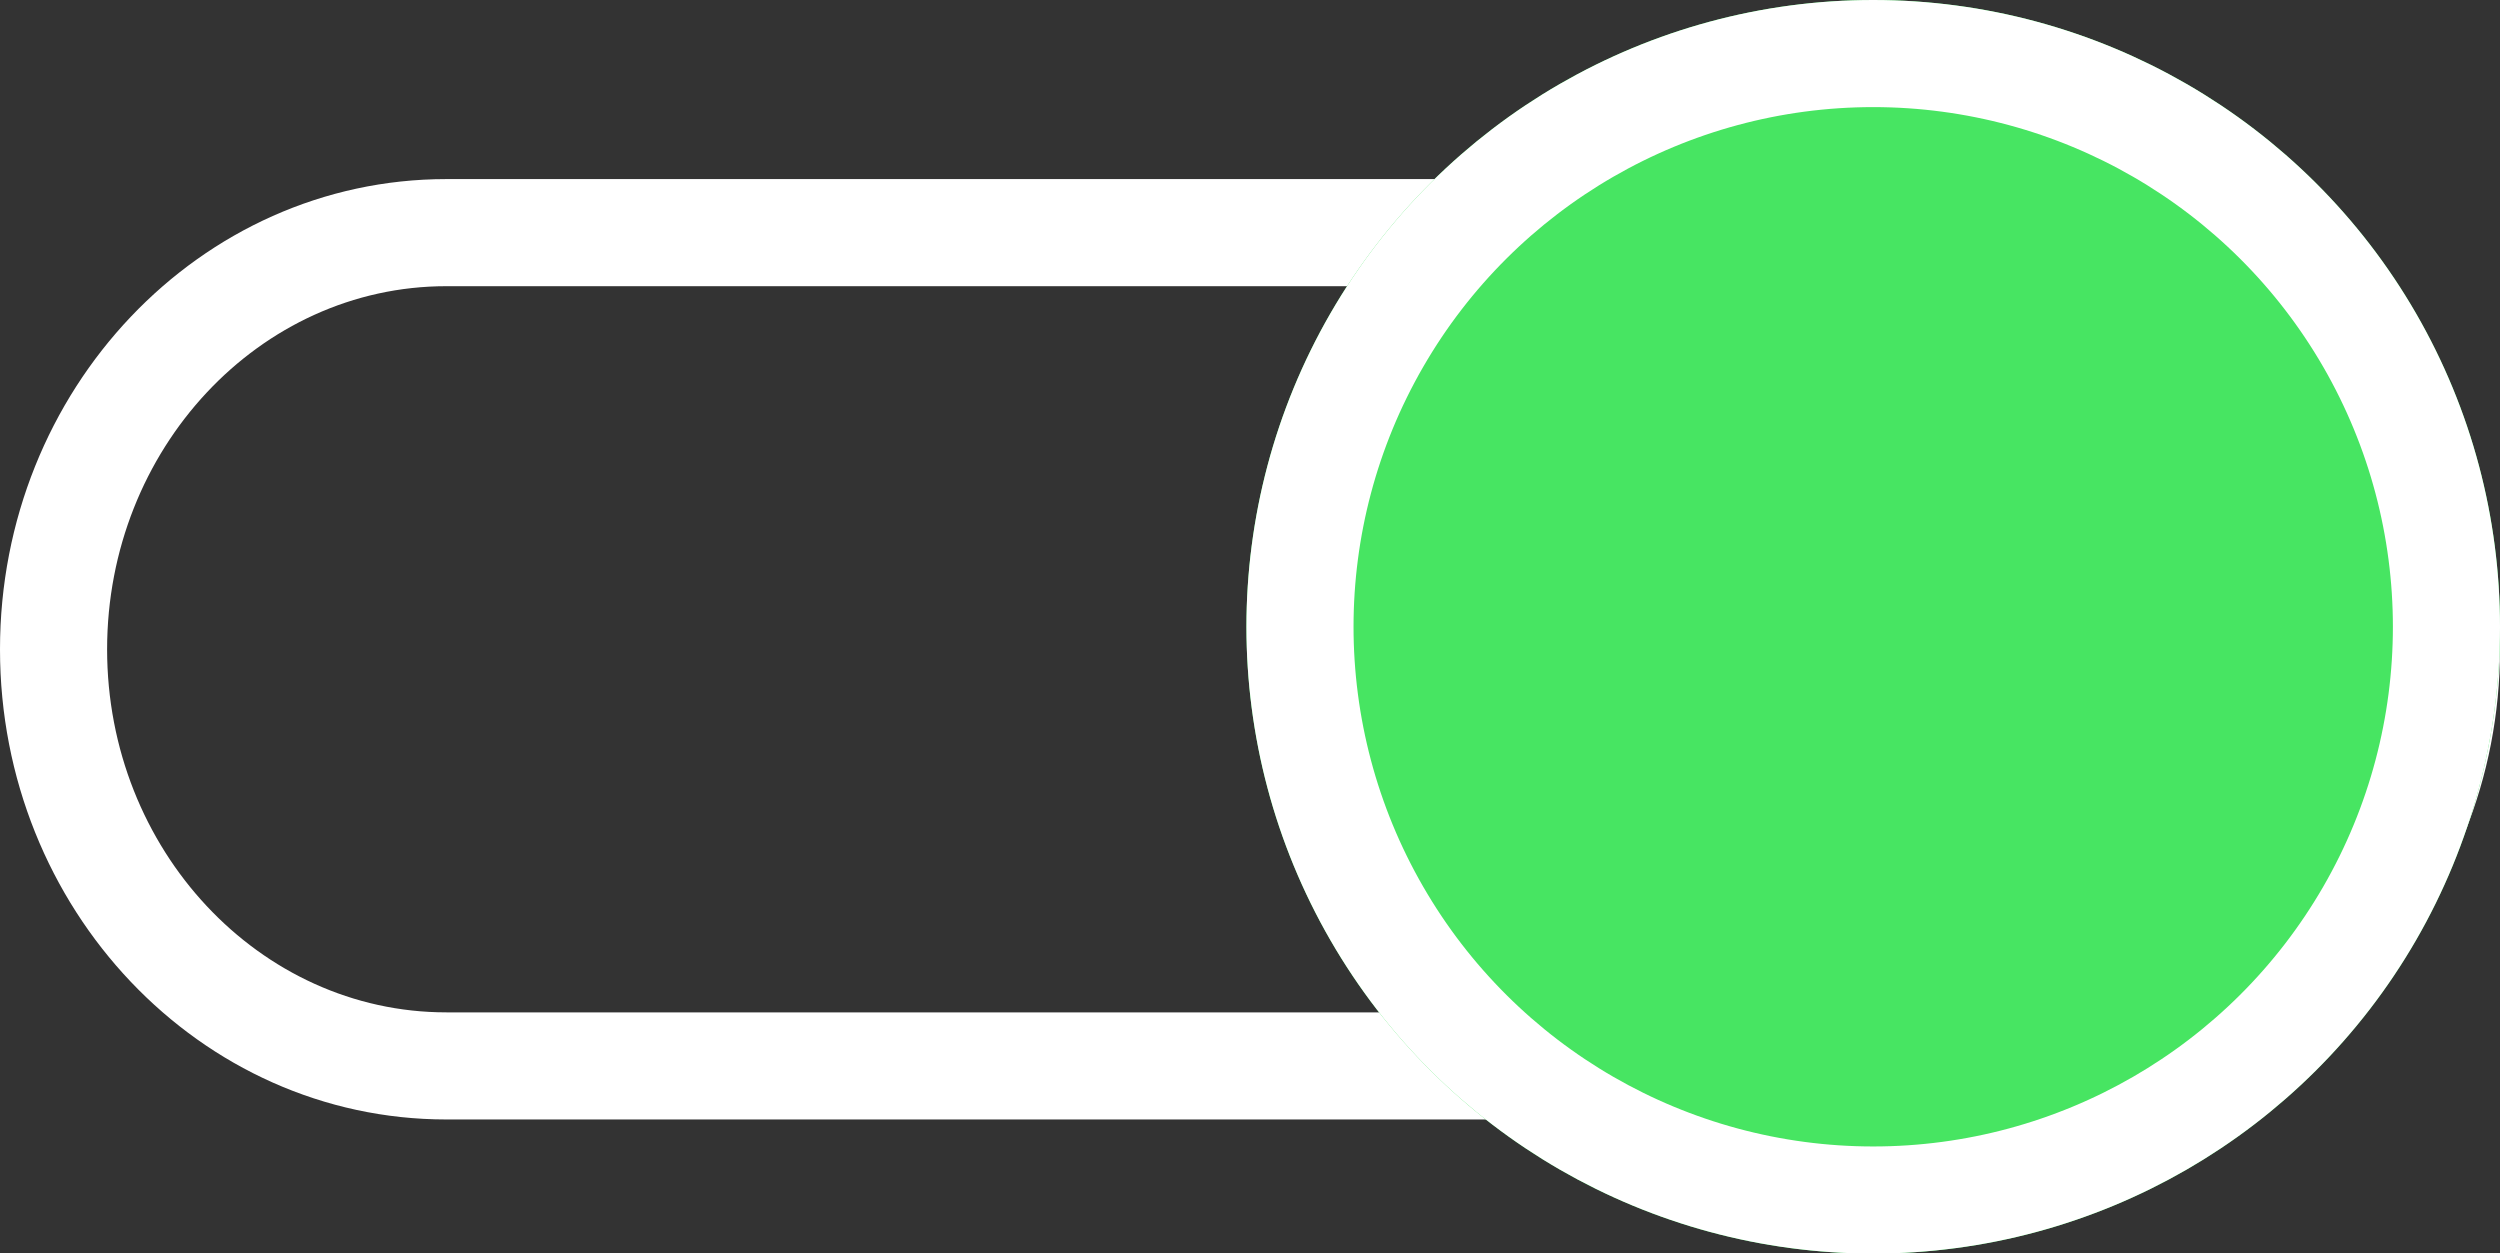 <svg xmlns="http://www.w3.org/2000/svg" width="17.506" height="8.777" viewBox="0 0 17.506 8.777">
  <rect x="0" y="0" width="17.506" height="8.777" fill="#333333" stroke="none"/>
  <g id="Group_154" data-name="Group 154" transform="translate(828.506 -627) rotate(90)">
    <g id="Path_248" data-name="Path 248" transform="translate(628.254 811)" fill="none">
      <path d="M3.293,0A3.213,3.213,0,0,1,6.585,3.126V14.38a3.213,3.213,0,0,1-3.293,3.126A3.213,3.213,0,0,1,0,14.38V3.126A3.213,3.213,0,0,1,3.293,0Z" stroke="none"/>
      <path d="M 3.293 0.75 C 1.891 0.75 0.75 1.816 0.75 3.126 L 0.75 14.38 C 0.75 15.69 1.891 16.756 3.293 16.756 C 4.695 16.756 5.835 15.69 5.835 14.38 L 5.835 3.126 C 5.835 1.816 4.695 0.75 3.293 0.75 M 3.293 -1.9073486328125e-06 C 5.111 -1.9073486328125e-06 6.585 1.4 6.585 3.126 L 6.585 14.38 C 6.585 16.106 5.111 17.506 3.293 17.506 C 1.474 17.506 -1.9073486328125e-06 16.106 -1.9073486328125e-06 14.38 L -1.9073486328125e-06 3.126 C -1.9073486328125e-06 1.4 1.474 -1.9073486328125e-06 3.293 -1.9073486328125e-06 Z" stroke="none" fill="#fff"/>
    </g>
    <g id="Ellipse_67" data-name="Ellipse 67" transform="translate(627 811)" fill="#47e562" stroke="#fff" stroke-width="0.75">
      <circle cx="4.389" cy="4.389" r="4.389" stroke="none"/>
      <circle cx="4.389" cy="4.389" r="4.014" fill="none"/>
    </g>
  </g>
</svg>
